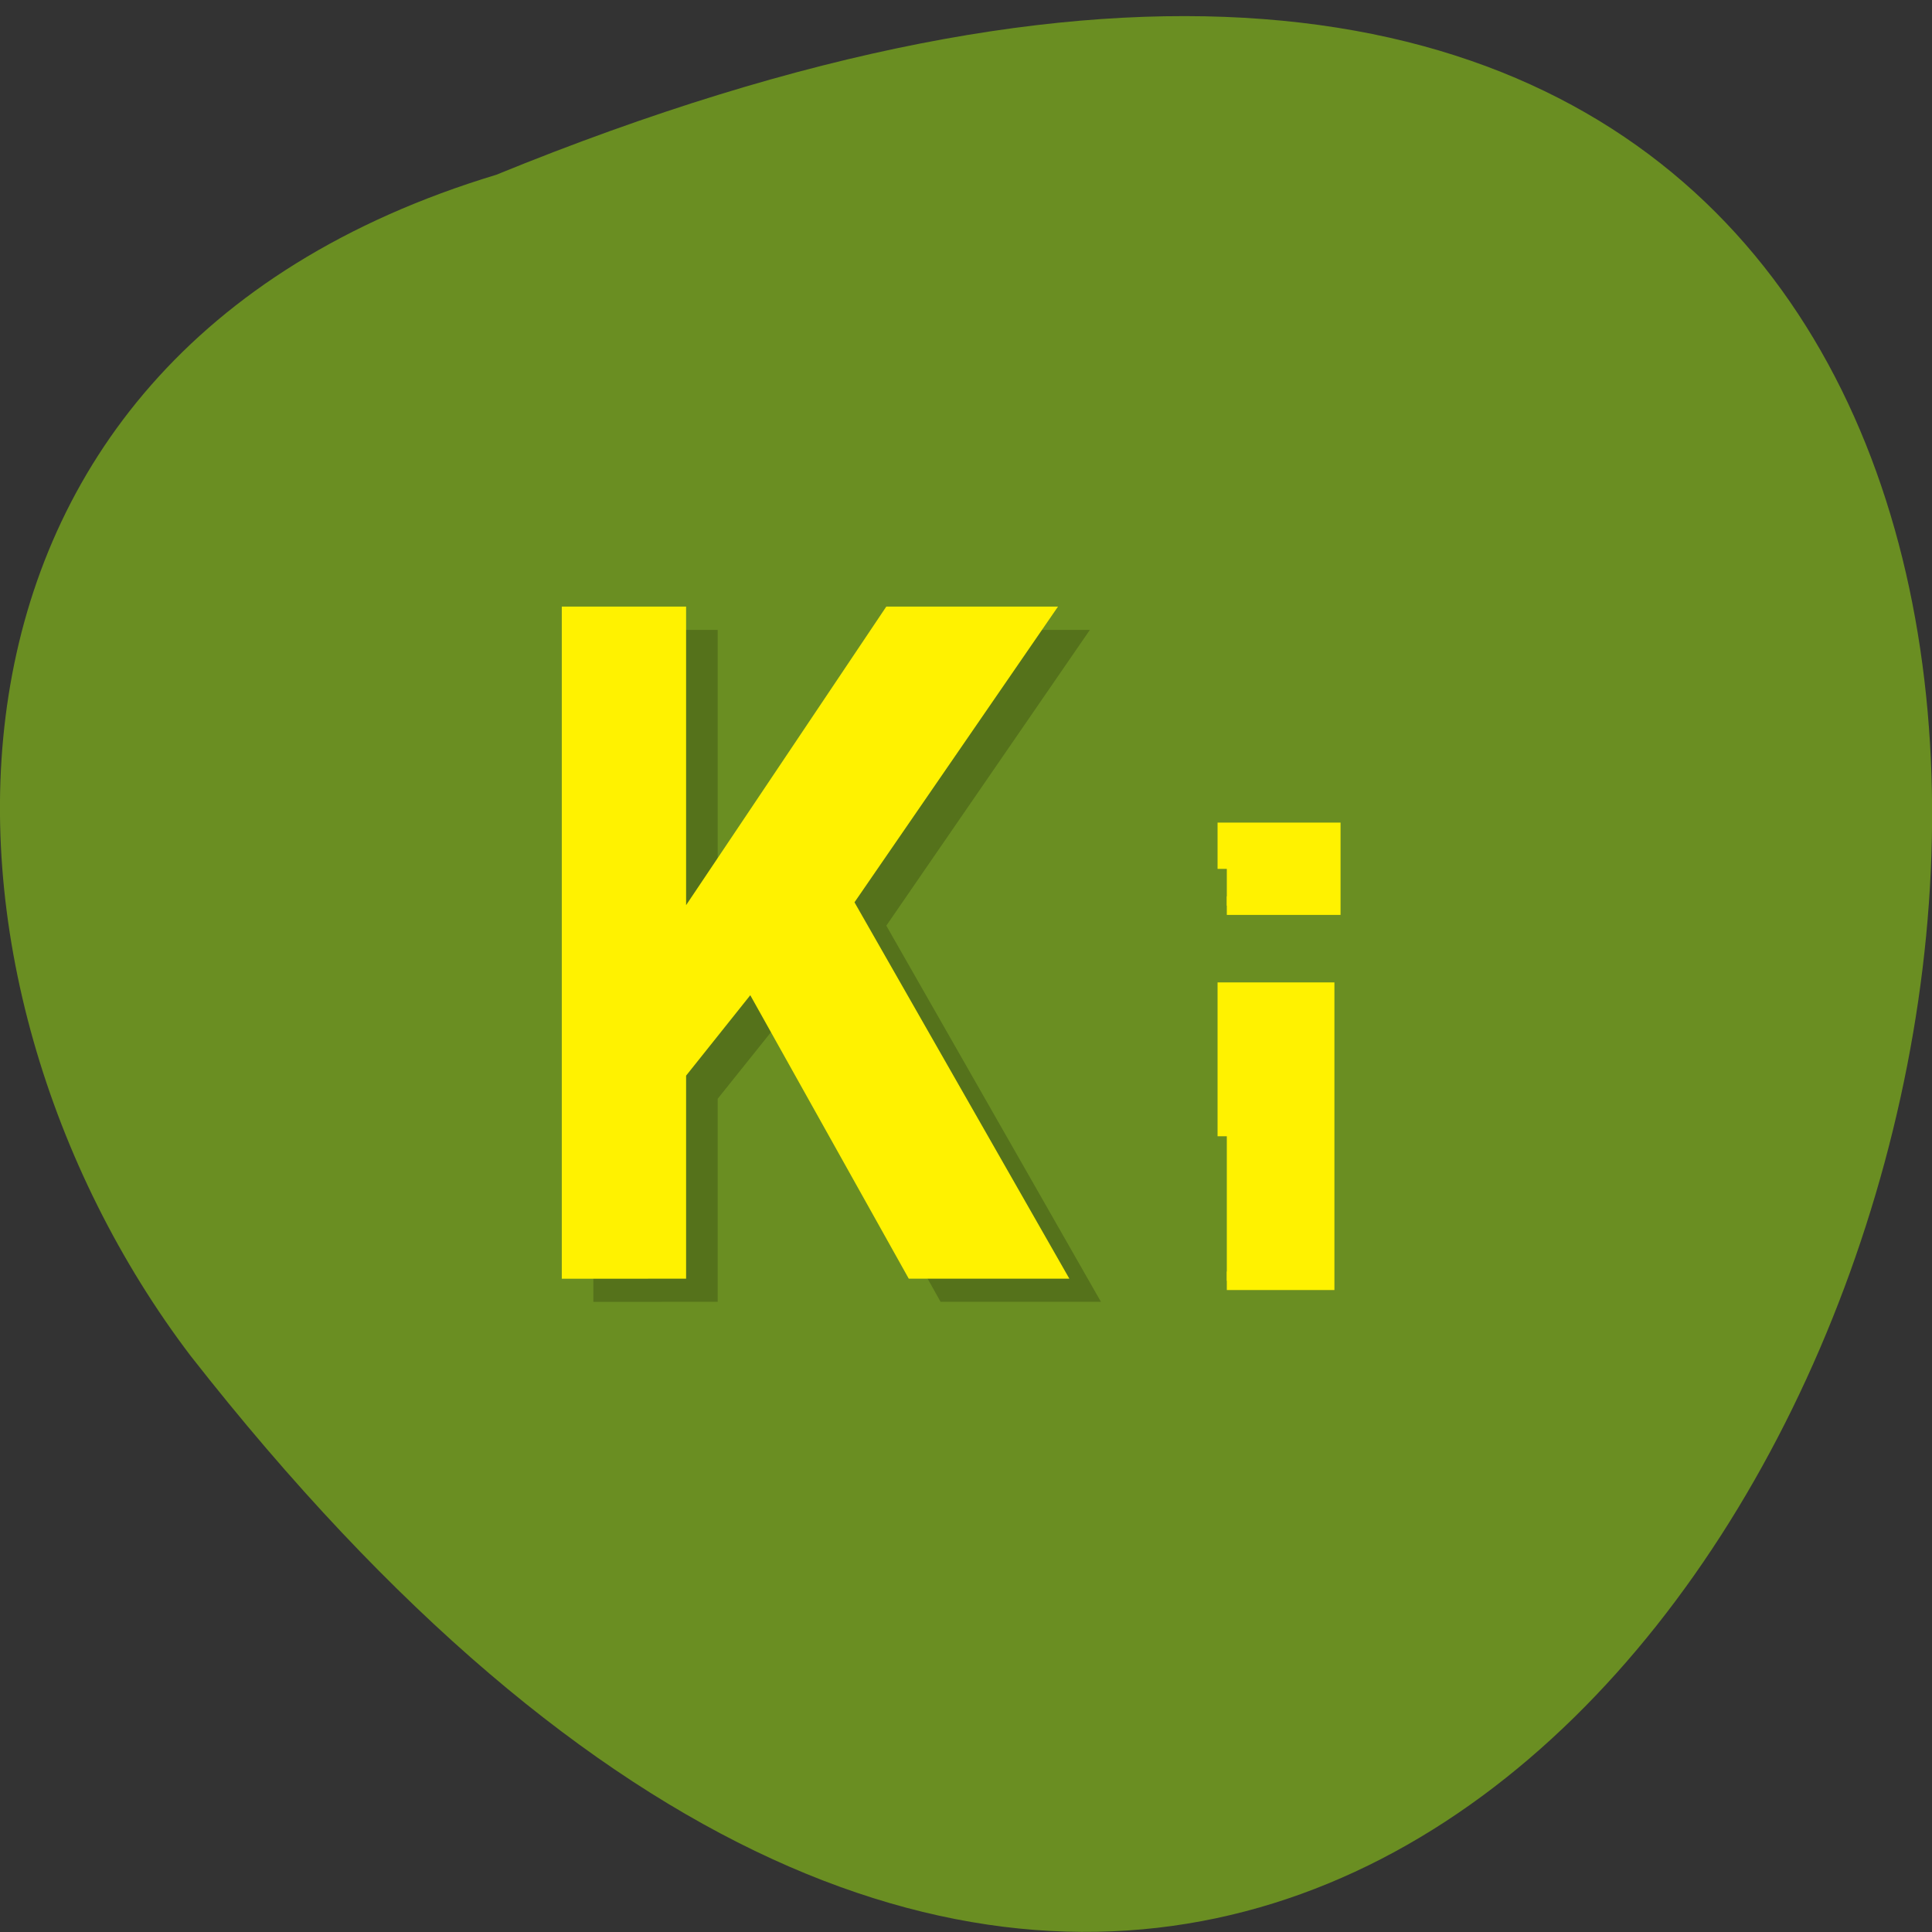 <svg xmlns="http://www.w3.org/2000/svg" viewBox="0 0 32 32"><rect x="0" y="0" width="32" height="32" fill="#333333" stroke="none"/><path d="m 8.219 2.895 c 41.18 -16.816 21.832 53.906 -5.059 19.566 c -4.684 -6.16 -5.05 -16.508 5.059 -19.566" fill="#6a8e22"/><path d="m 9.828 21.563 v -11.129 h 2.059 v 4.945 l 3.316 -4.945 h 2.848 l -3.371 4.898 l 3.555 6.23 h -2.656 l -2.629 -4.691 l -1.063 1.328 v 3.363" fill-opacity="0.2"/><g fill="#fff200"><path d="m 9.305 21.18 v -11.133 h 2.059 v 4.945 l 3.316 -4.945 h 2.844 l -3.371 4.898 l 3.559 6.234 h -2.66 l -2.625 -4.695 l -1.063 1.332 v 3.363"/><g stroke="#fff200" stroke-width="2.453" transform="scale(0.125)"><path d="m 162.56 150.56 v -19.16 h 13.03 v 38.31 h -13.03"/><path d="m 162.56 115.13 v -4.906 h 13.844 v 9.781 h -13.844"/></g></g></svg>